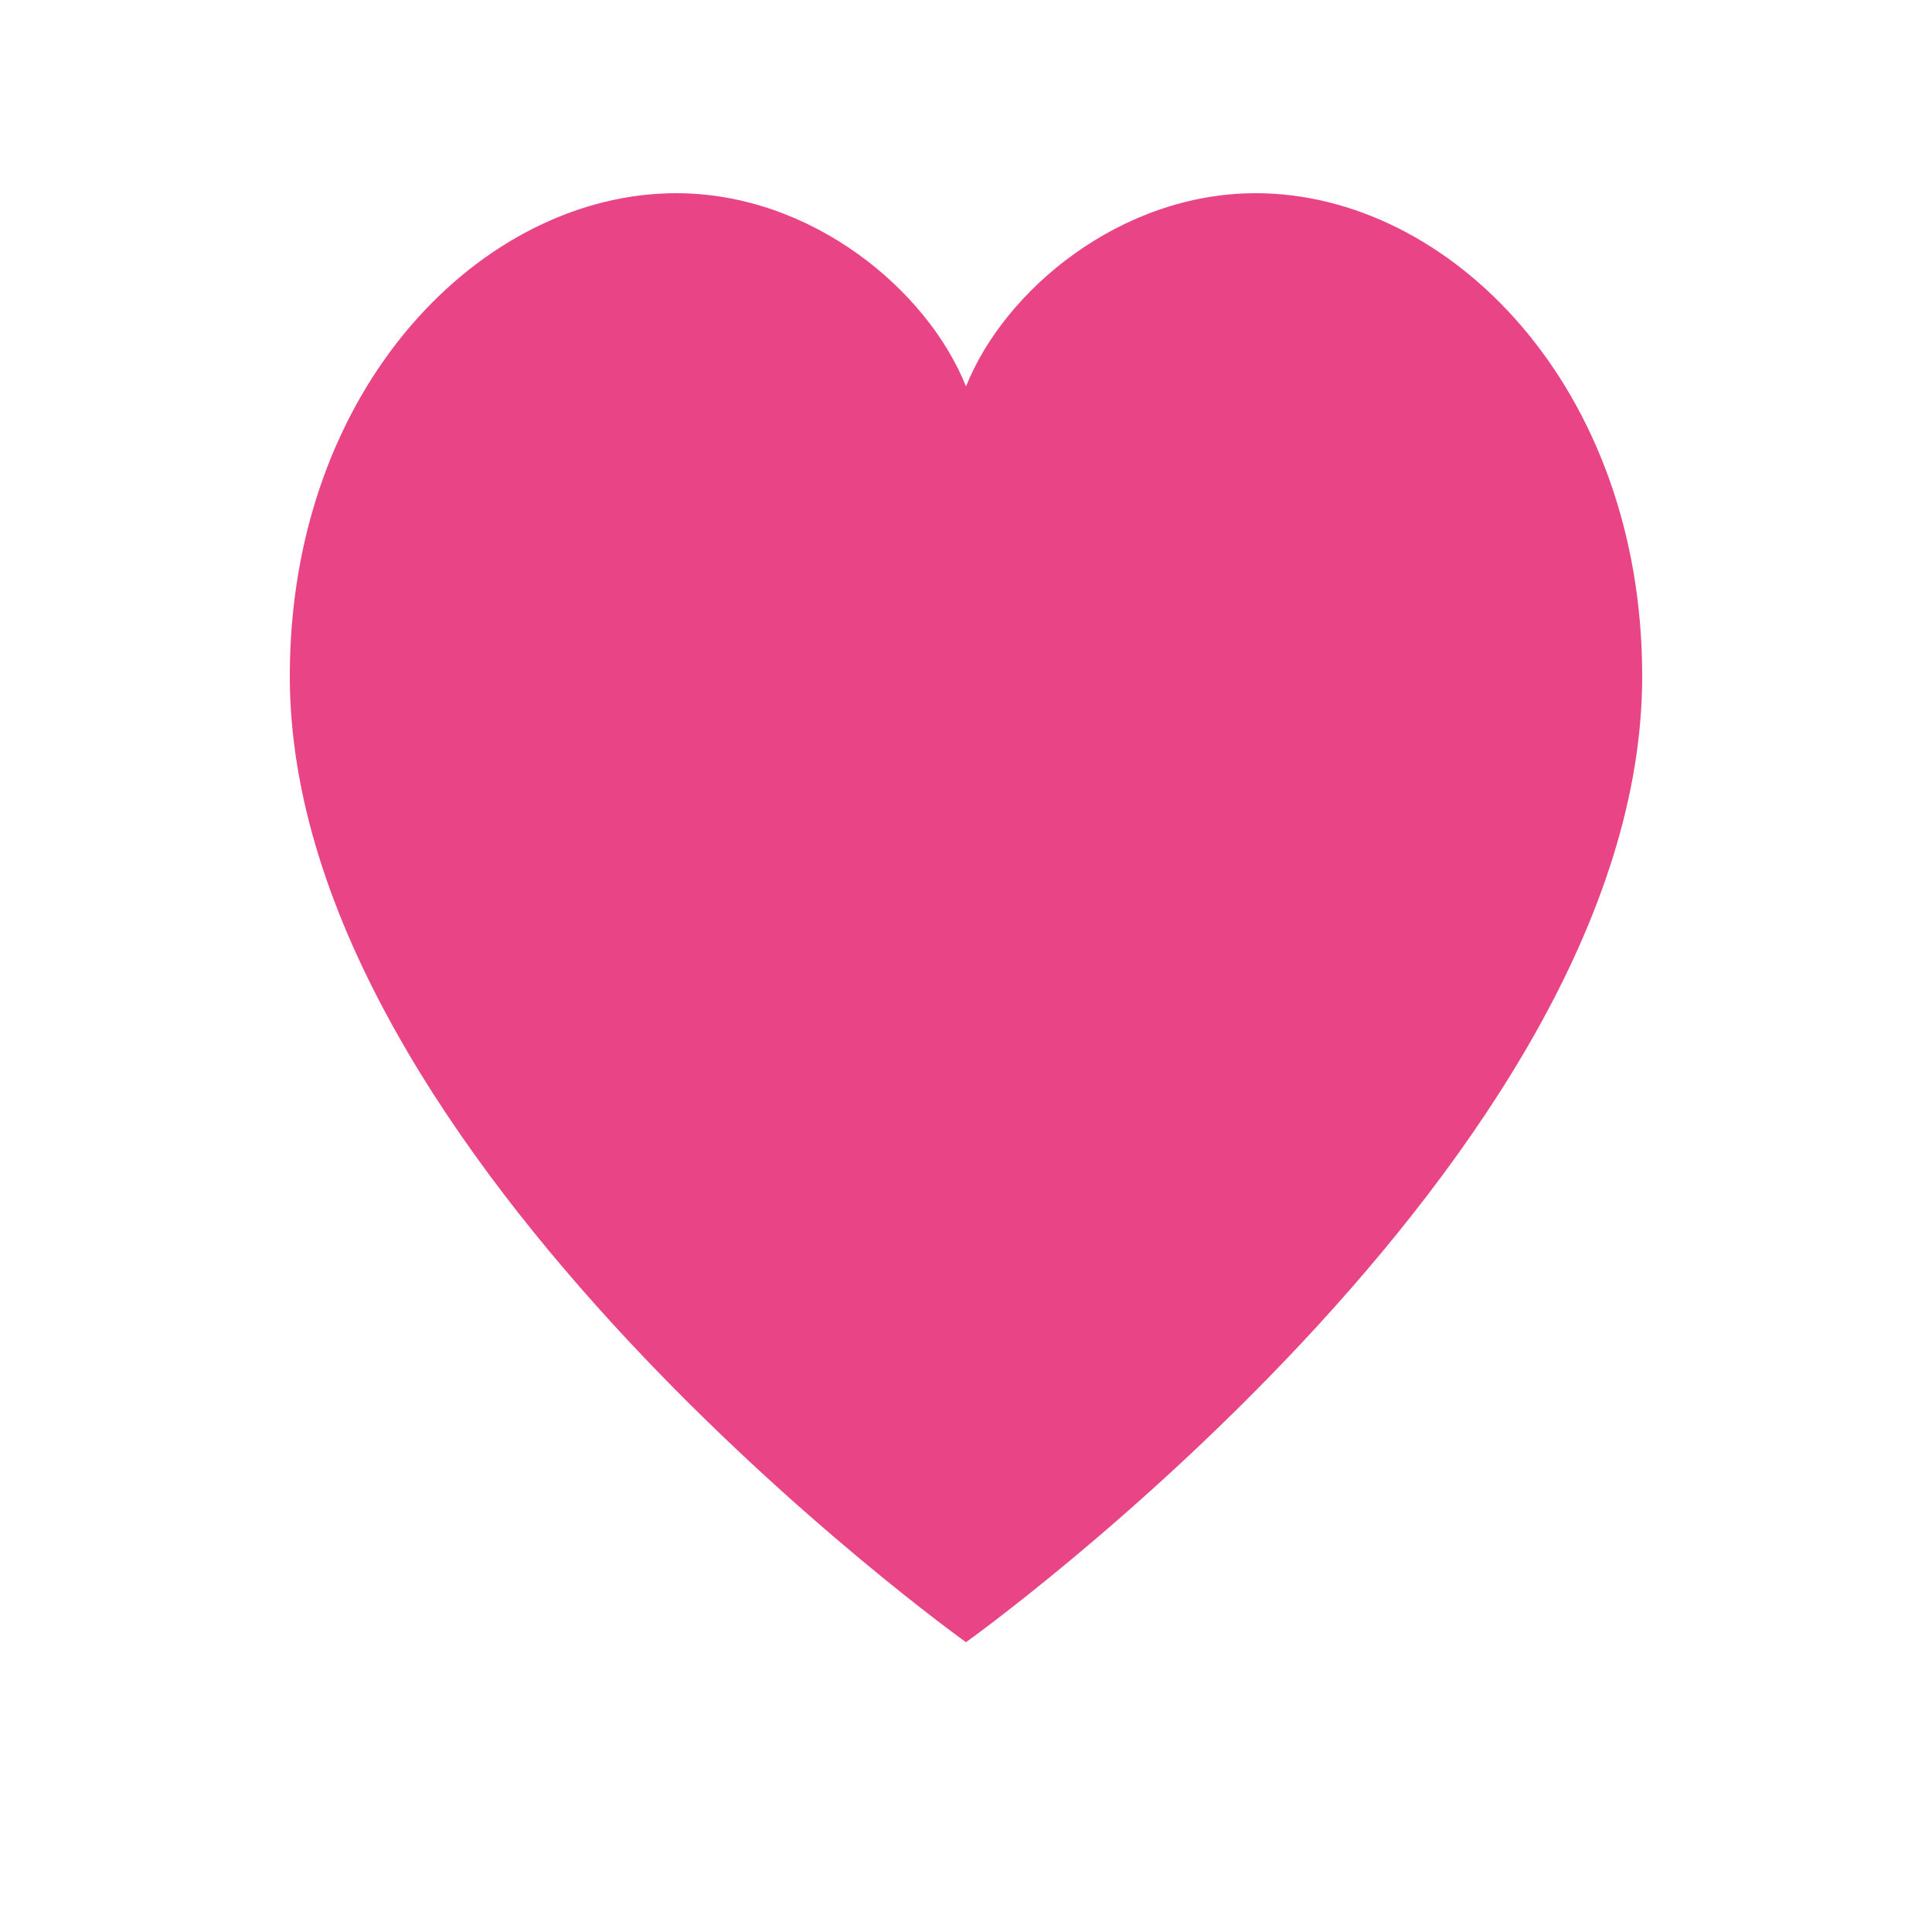 <svg width="100" height="100" viewBox="0 0 100 100" fill="none" xmlns="http://www.w3.org/2000/svg">
  <path d="M50 85C50 85 15 60 15 35C15 20 25 10 35 10C42 10 48 15 50 20C52 15 58 10 65 10C75 10 85 20 85 35C85 60 50 85 50 85Z" fill="#e94586"/>
</svg>


